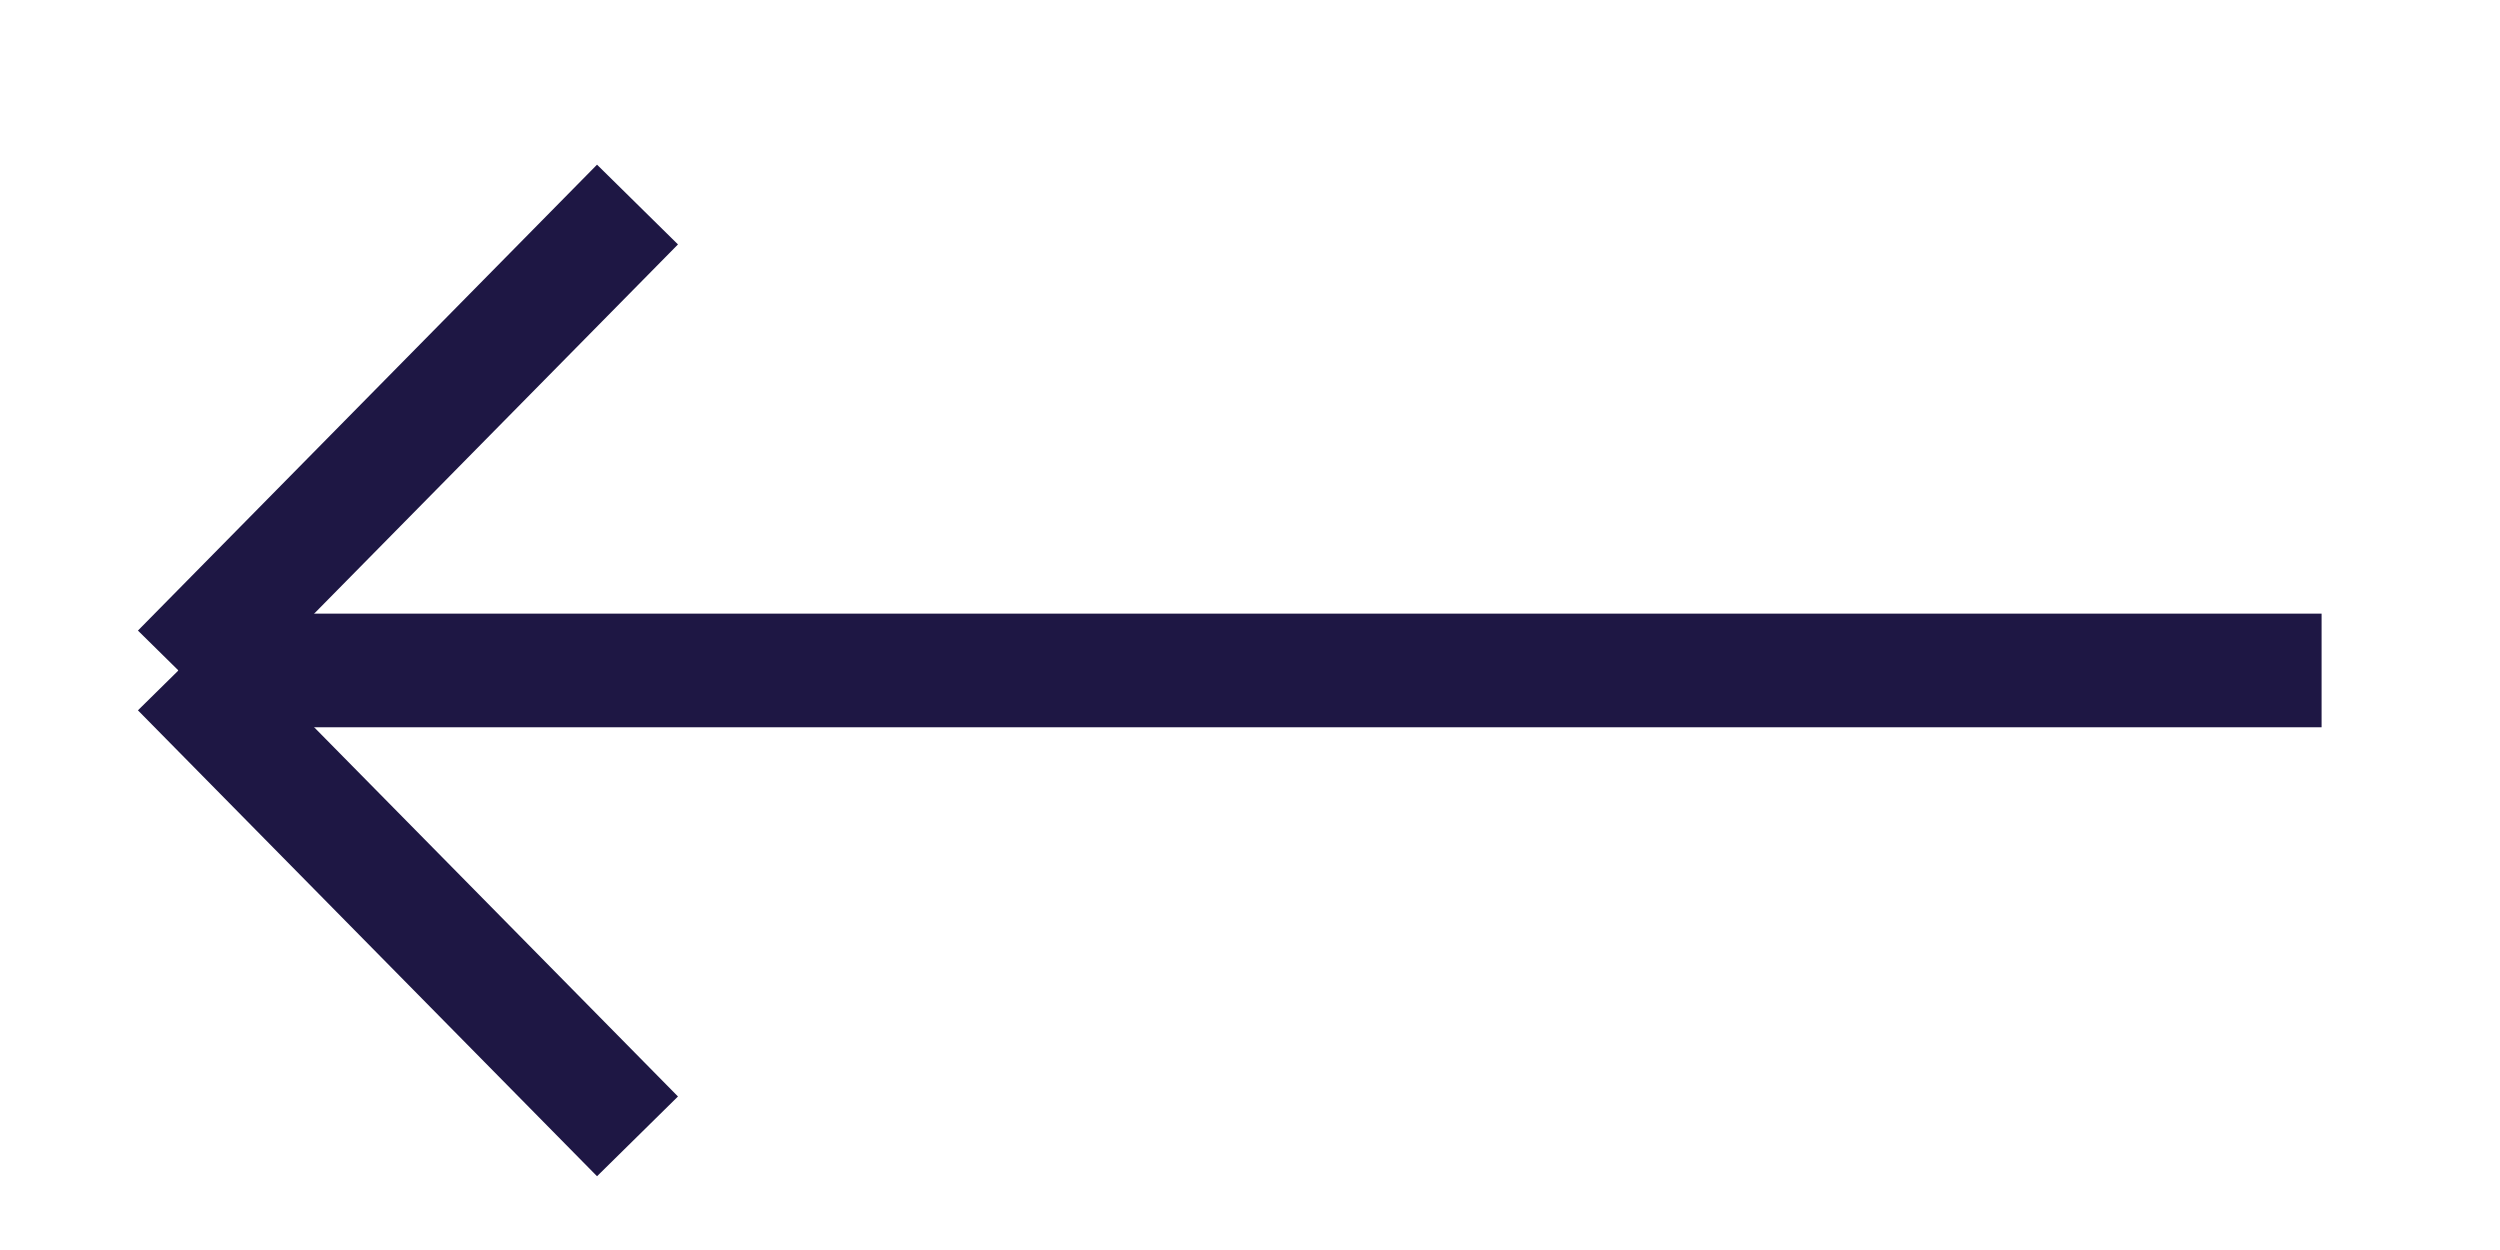 <svg version="1.2" baseProfile="tiny-ps" xmlns="http://www.w3.org/2000/svg" viewBox="0 0 22 11" width="22" height="11">
	<title>Web 1920 – 3 copy</title>
	<style>
		tspan { white-space:pre }
		.shp0 { fill: none;stroke: #1e1744 } 
	</style>
	<g id="Web 1920 – 3 copy">
		<g id="Сгруппировать 508">
			<g id="Сгруппировать 427">
				<g id="Папка 1">
					<g id="Сгруппировать 421">
						<path id="Линия 4" class="shp0" d="M20.43 5.9L1.57 5.9" />
						<path id="Линия 5" class="shp0" d="M5.61 1.8L1.57 5.9" />
						<path id="Линия 6" class="shp0" d="M5.61 10L1.57 5.9" />
					</g>
				</g>
			</g>
		</g>
	</g>
</svg>